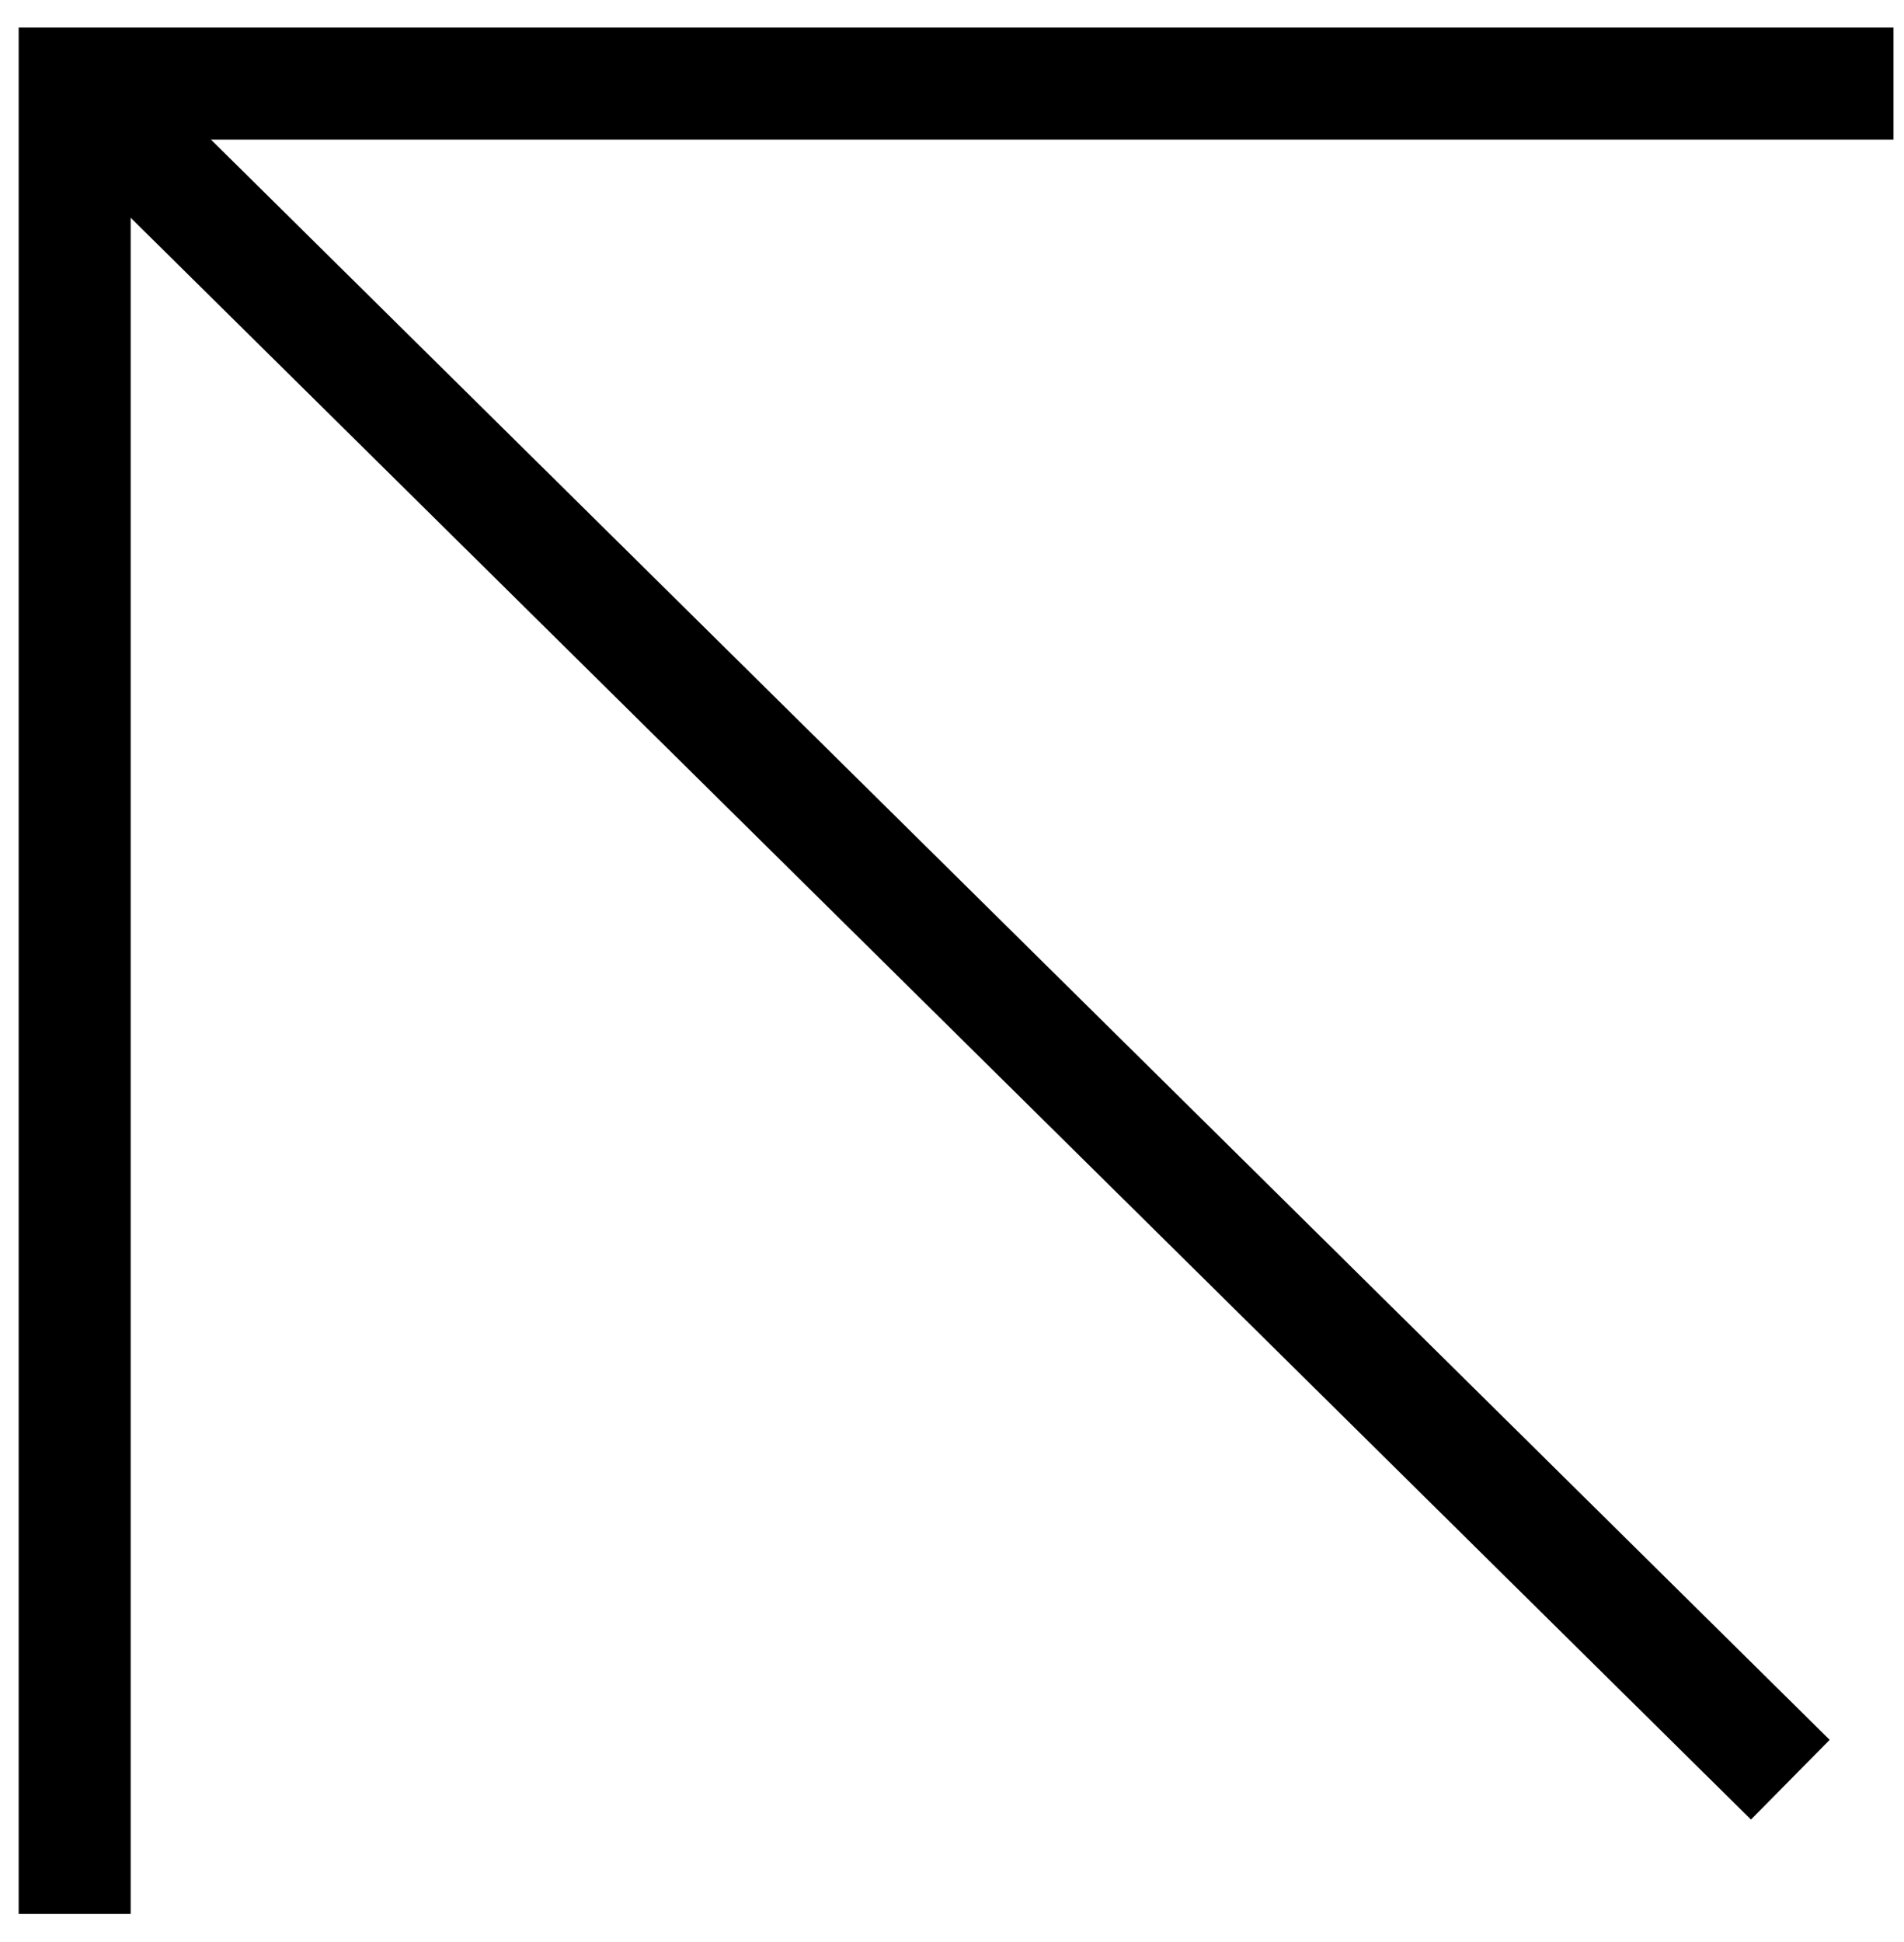 <svg width="51" height="52" viewBox="0 0 51 52" fill="none" xmlns="http://www.w3.org/2000/svg">
<path d="M50.719 2.238H2V51.248M47.955 47.654L25.405 25.369L2.855 3.084" stroke="black" stroke-width="3"/>
</svg>
